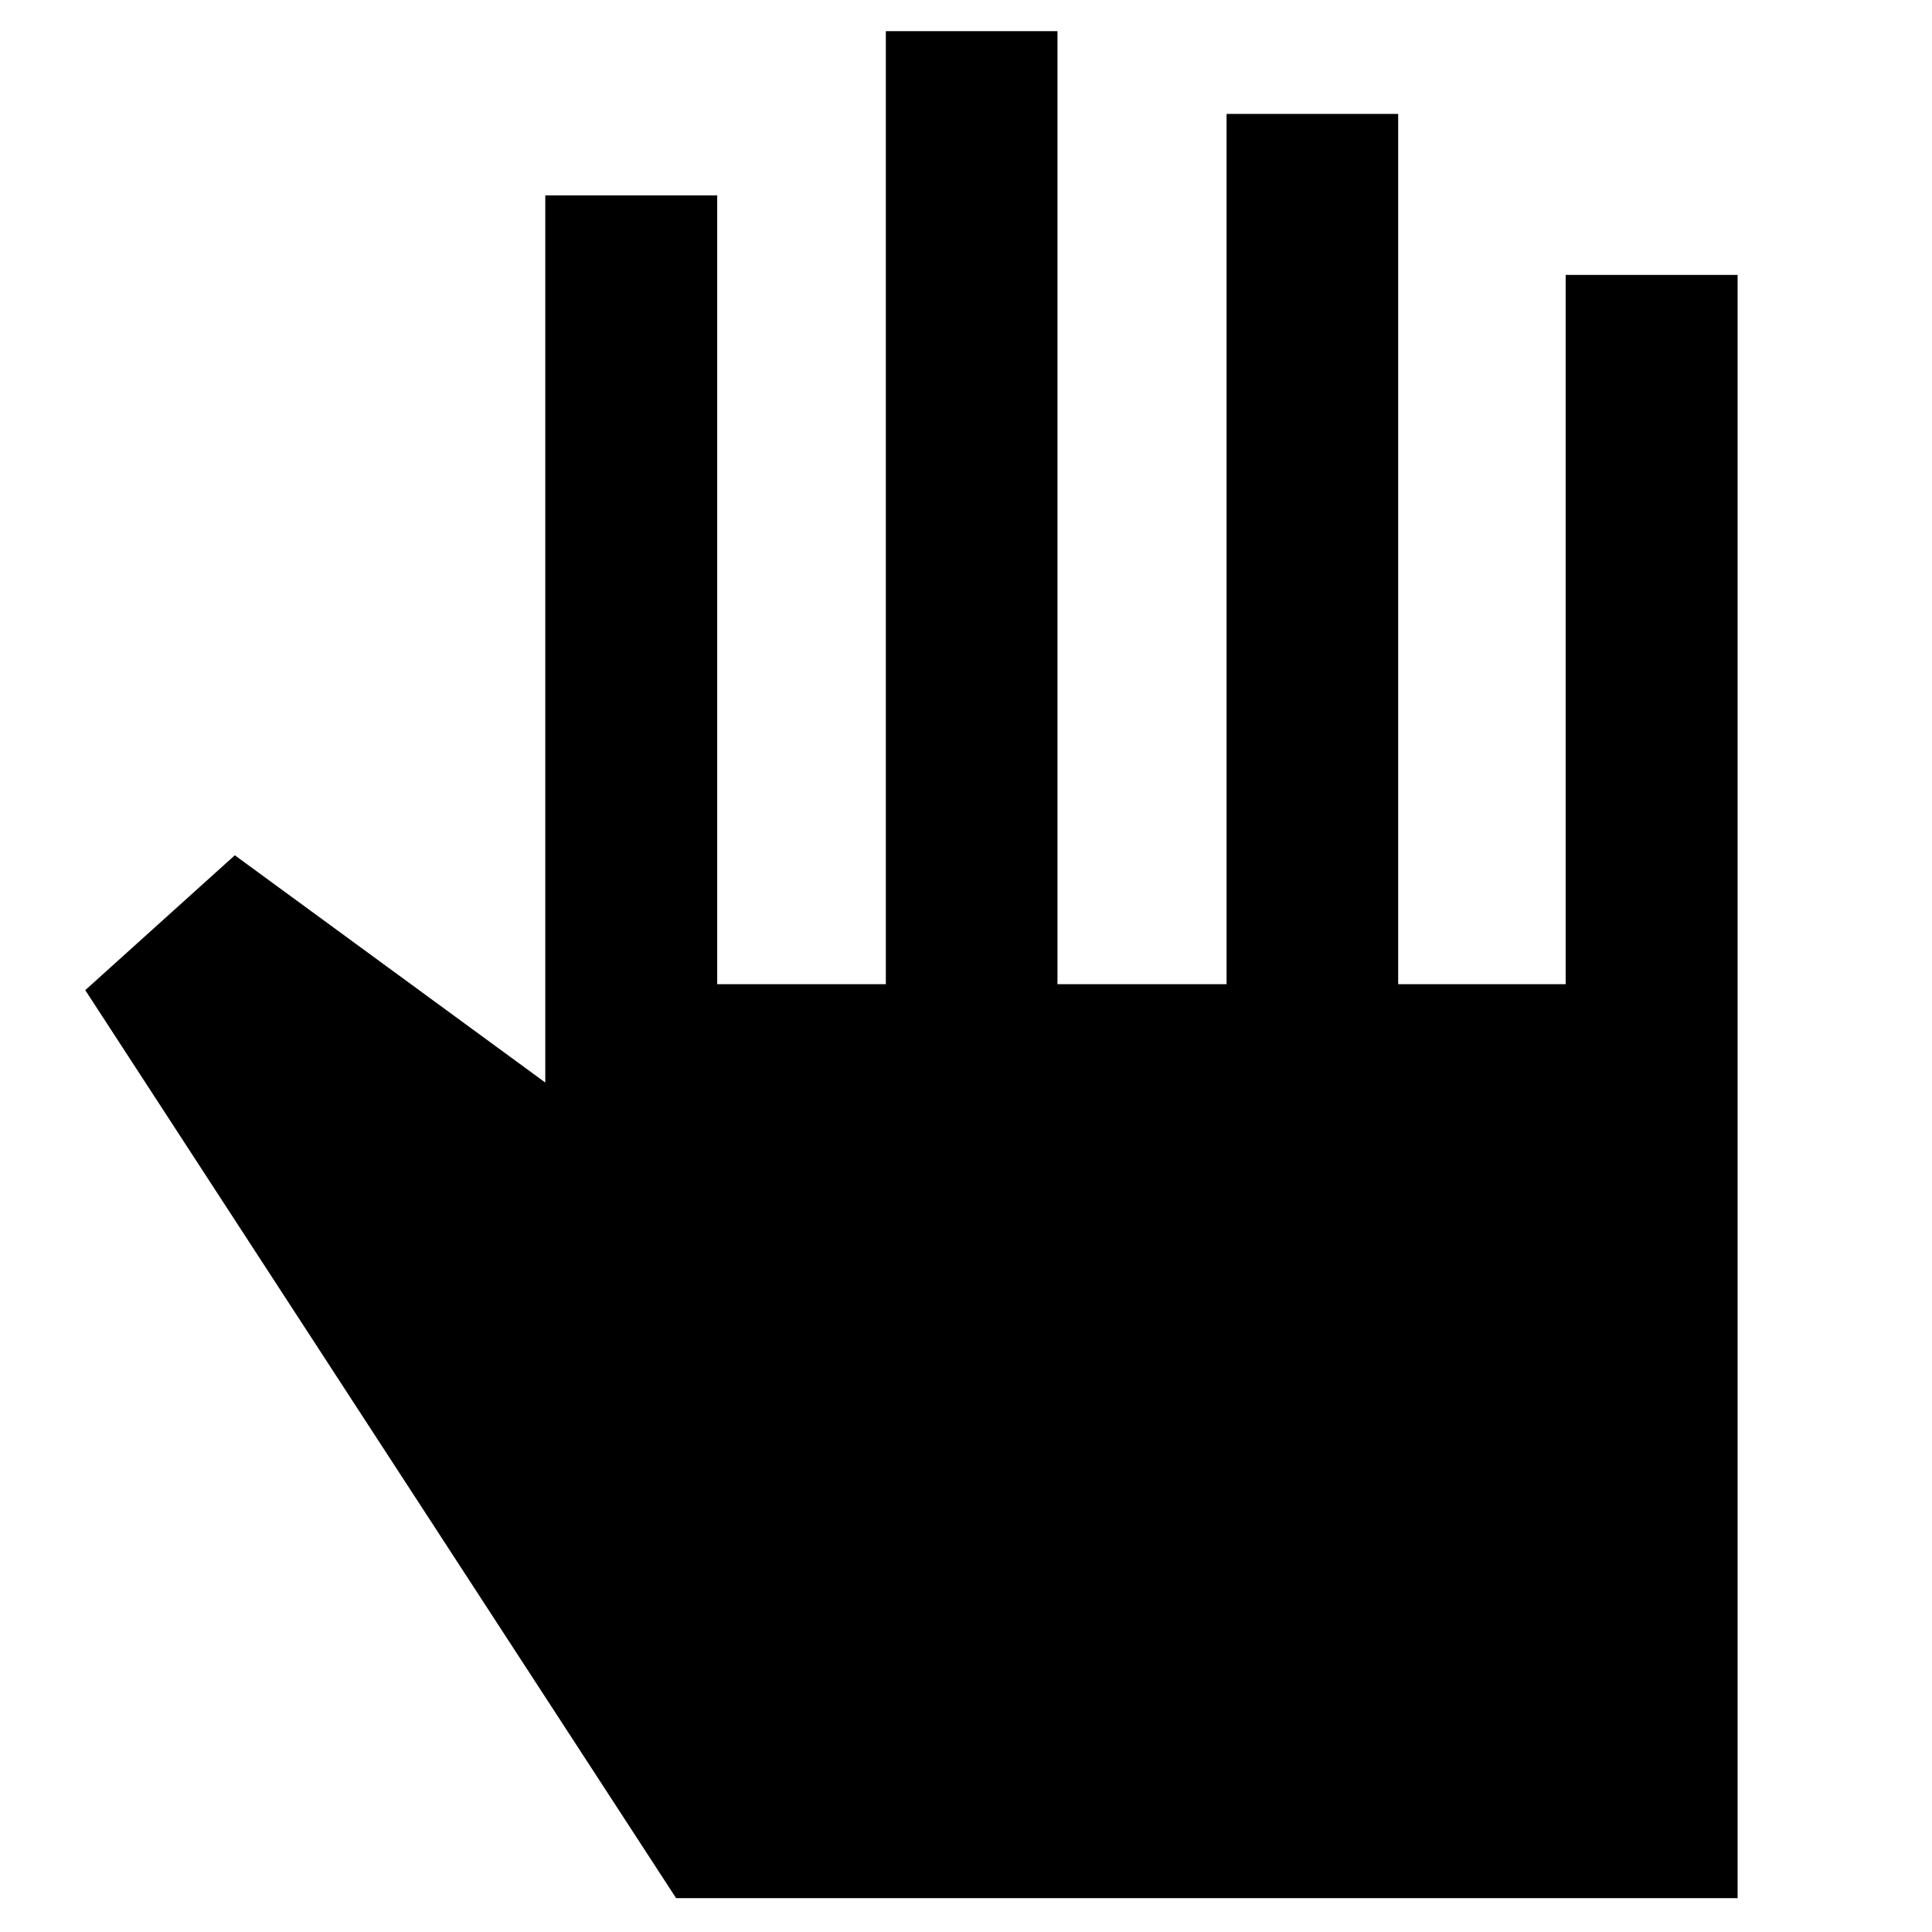 <svg xmlns="http://www.w3.org/2000/svg" height="40" viewBox="0 -960 960 960" width="40"><path d="M335.95-16.83 42.36-468l74.32-67.02L270.95-422.1v-440.83h85.43v391.98h83.79v-473.57h85.28v473.57h84.03v-432.46h85.27v432.46h83.22v-352.46h85.44v806.58H335.95Z"/></svg>